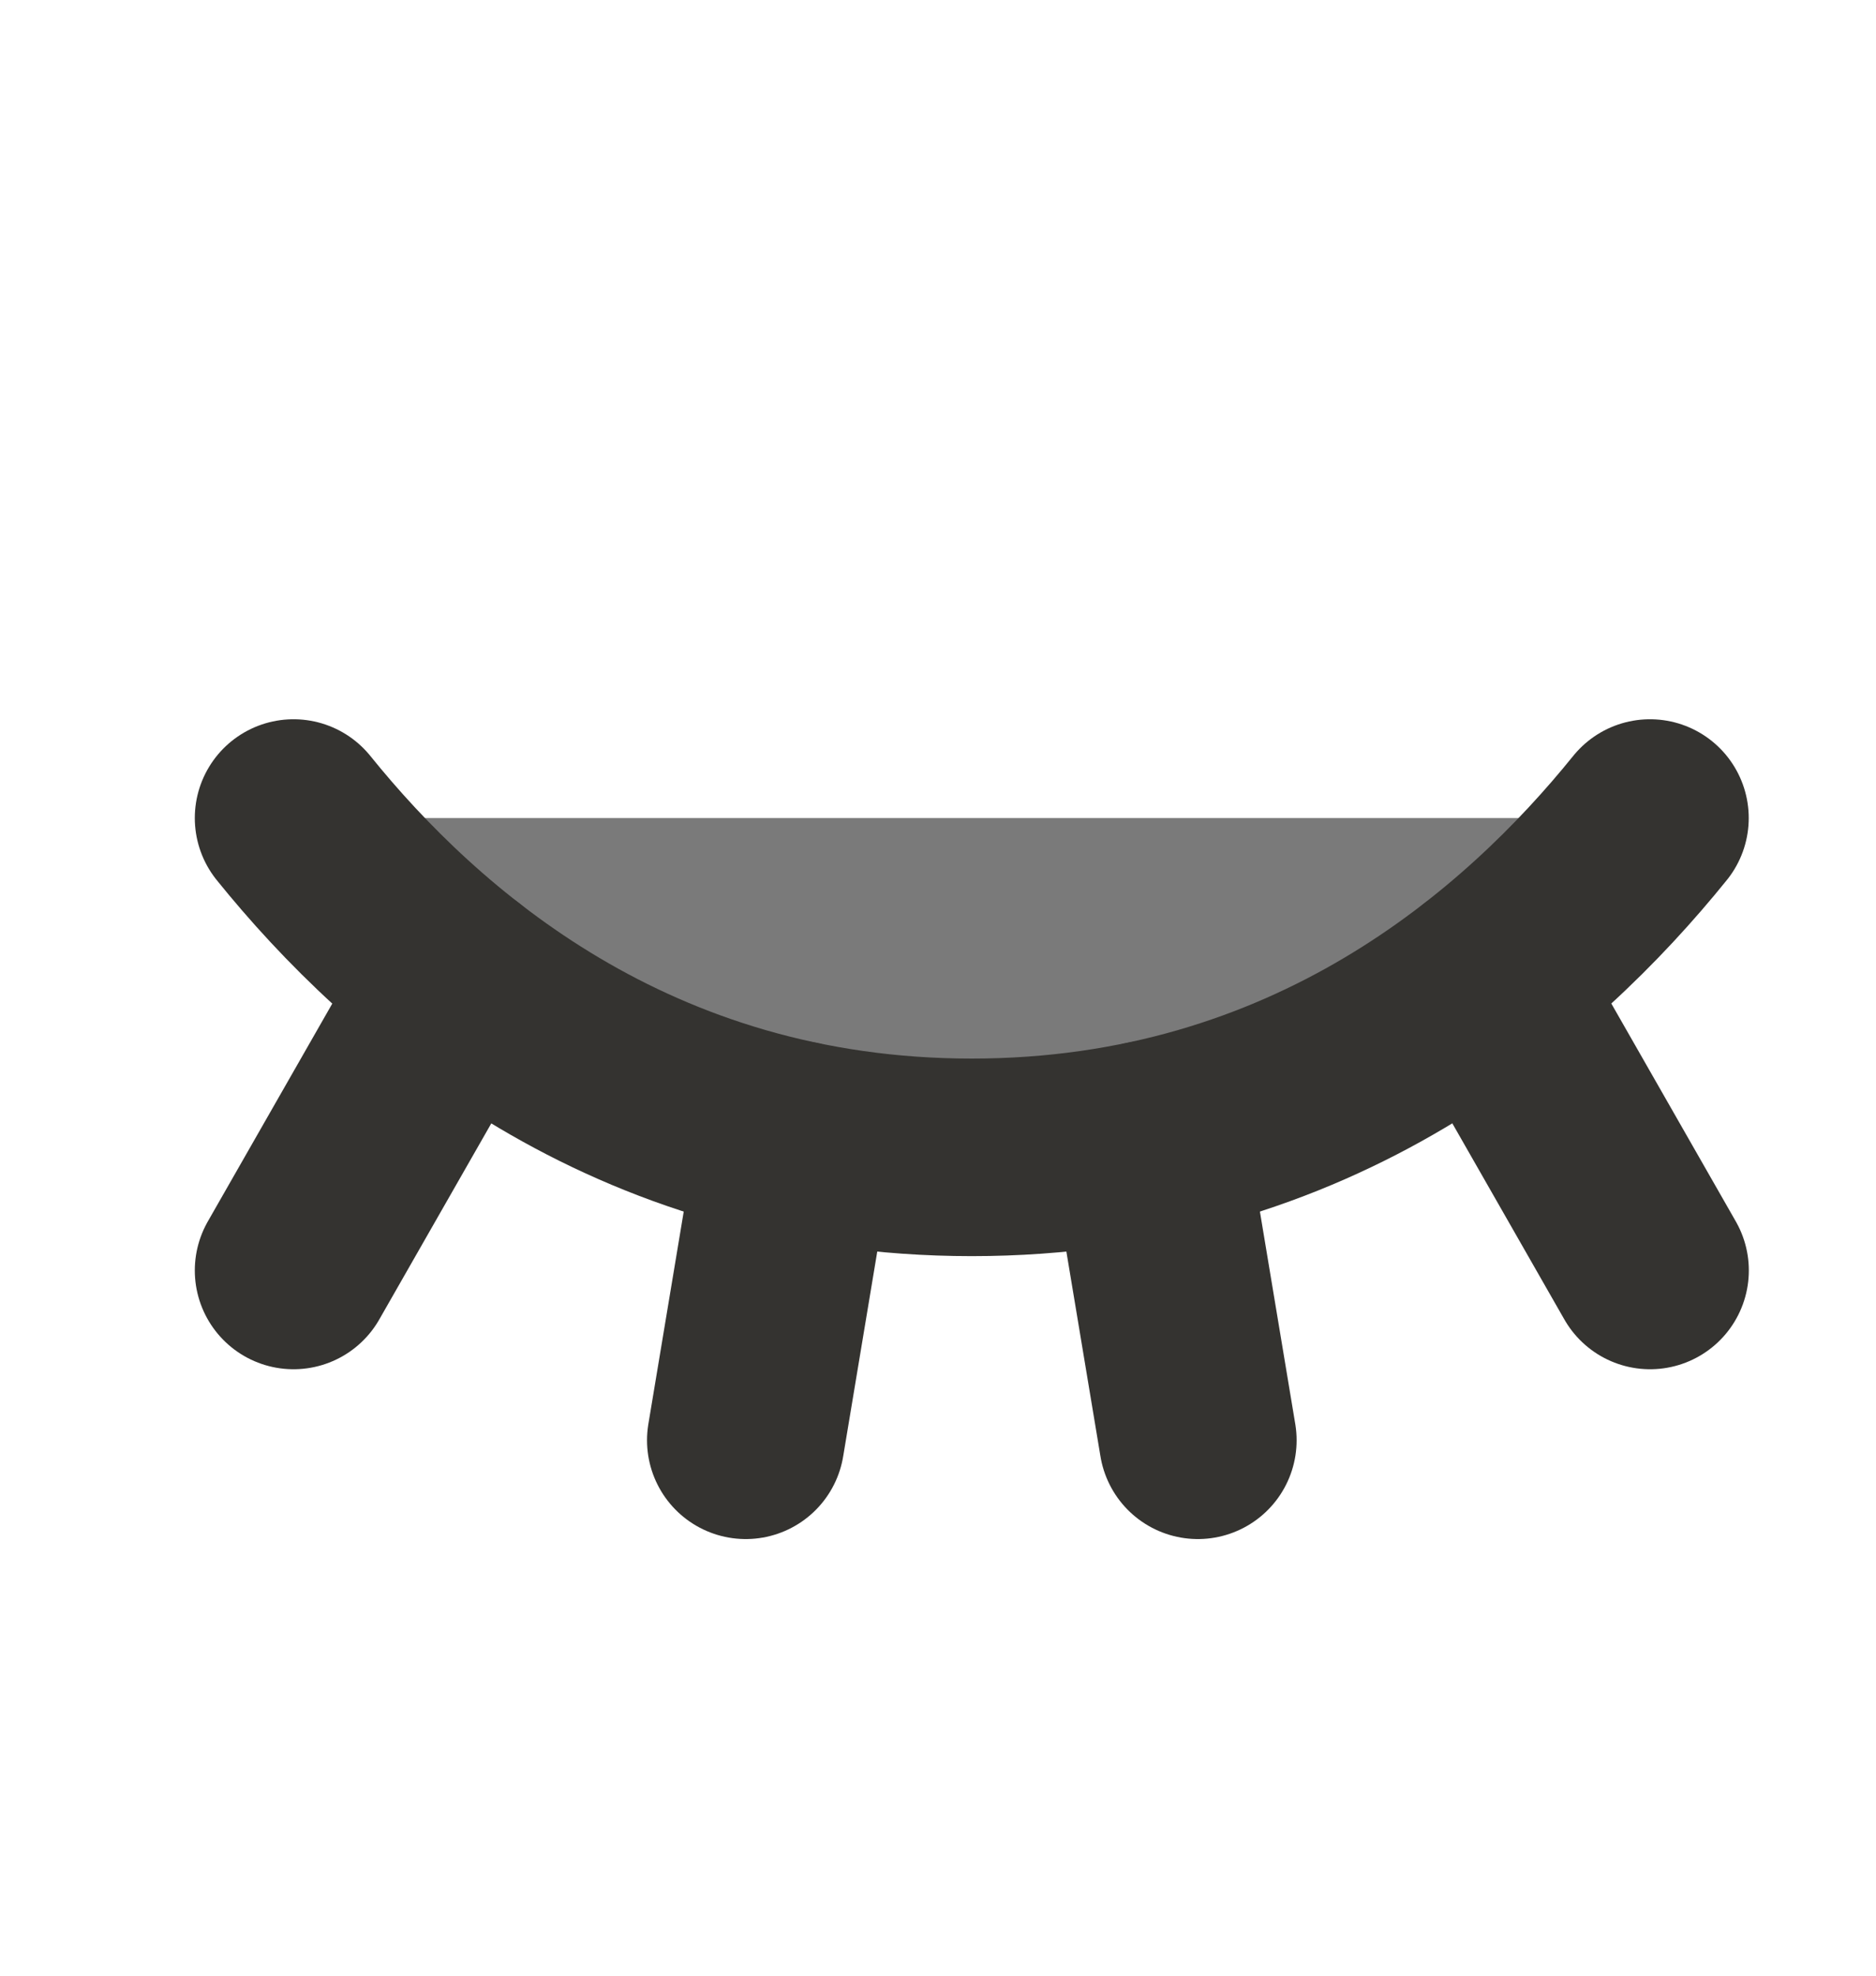 <svg width="19" height="20" viewBox="0 0 19 20" fill="none" xmlns="http://www.w3.org/2000/svg">
<path d="M2.973 8.281C4.175 9.77 6.381 11.716 9.842 11.716C13.303 11.716 15.508 9.77 16.711 8.281" fill="#7A7A7A"/>
<path d="M2.973 8.281C4.175 9.77 6.381 11.716 9.842 11.716C13.303 11.716 15.508 9.77 16.711 8.281" stroke="#343330" stroke-width="2" stroke-linecap="round" stroke-linejoin="round"/>
<path d="M16.712 12.861L15.039 9.934" stroke="#343330" stroke-width="2" stroke-linecap="round" stroke-linejoin="round"/>
<path d="M12.132 14.58L11.625 11.535" stroke="#343330" stroke-width="2" stroke-linecap="round" stroke-linejoin="round"/>
<path d="M7.553 14.58L8.06 11.535" stroke="#343330" stroke-width="2" stroke-linecap="round" stroke-linejoin="round"/>
<path d="M2.973 12.861L4.646 9.934" stroke="#343330" stroke-width="2" stroke-linecap="round" stroke-linejoin="round"/>
</svg>
